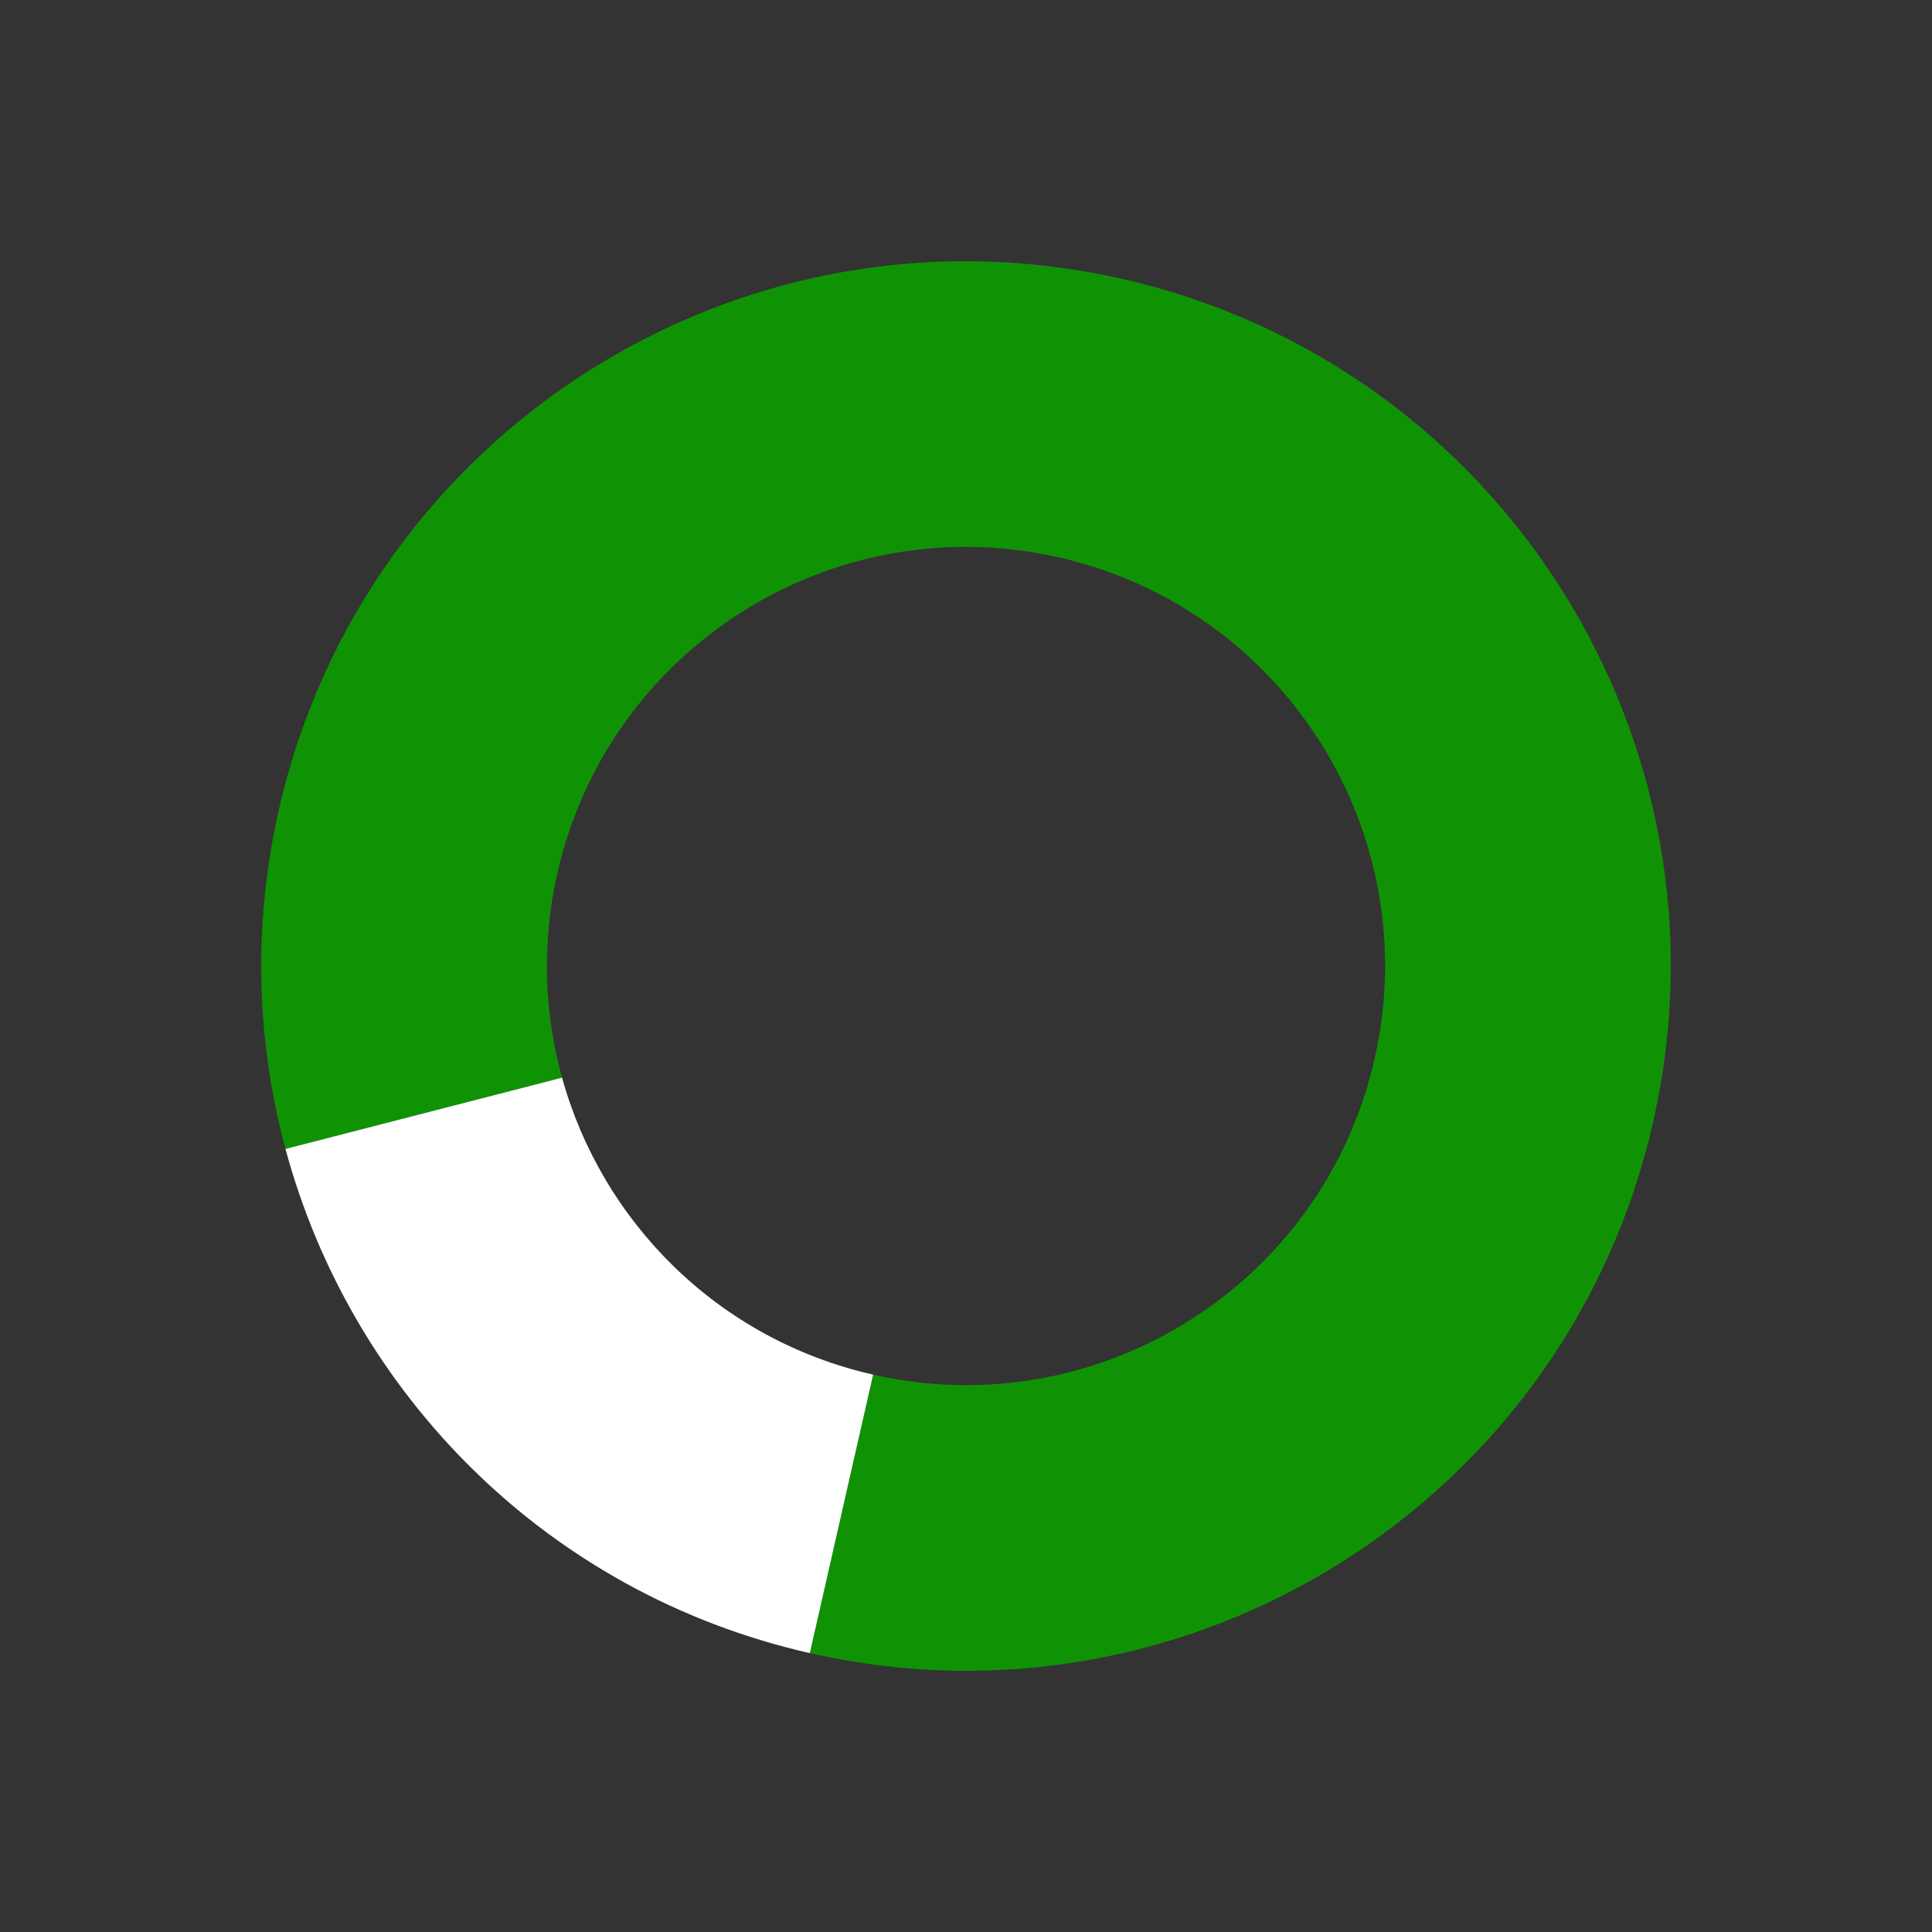 <?xml version="1.0" encoding="utf-8"?>
<!-- Generator: Adobe Illustrator 16.0.3, SVG Export Plug-In . SVG Version: 6.00 Build 0)  -->
<!DOCTYPE svg PUBLIC "-//W3C//DTD SVG 1.1//EN" "http://www.w3.org/Graphics/SVG/1.1/DTD/svg11.dtd">
<svg version="1.1" id="Layer_1" xmlns="http://www.w3.org/2000/svg" xmlns:xlink="http://www.w3.org/1999/xlink" x="0px" y="0px"
	 width="400px" height="400px" viewBox="0 0 400 400" style="enable-background:new 0 0 400 400;" xml:space="preserve">
<rect x="0" y="0" width="400" height="400" fill="#333333" stroke="none"/>
<style type="text/css">
<![CDATA[
	.st0{fill:#FFFFFF;}
	.st1{fill:#0F9305;}
]]>
</style>
<path class="st1" d="M342.26,232.325C360.115,153.756,310.9,75.594,232.325,57.738C153.751,39.886,75.582,89.101,57.728,167.67
	c-5.46,24.013-4.619,47.972,1.378,70.204l57.26-14.753c-3.719-13.38-4.265-27.851-0.972-42.344
	c10.614-46.724,57.104-75.996,103.825-65.381c46.724,10.625,75.995,57.101,65.378,103.831
	c-10.616,46.719-57.104,75.998-103.827,65.376l-13.104,57.66C246.238,360.113,324.406,310.893,342.26,232.325z"/>
<path class="st0" d="M116.366,223.121l-57.26,14.753c13.621,50.5,54,91.994,108.561,104.389l13.104-57.66
	C148.54,277.279,124.622,252.888,116.366,223.121z"/>
</svg>
